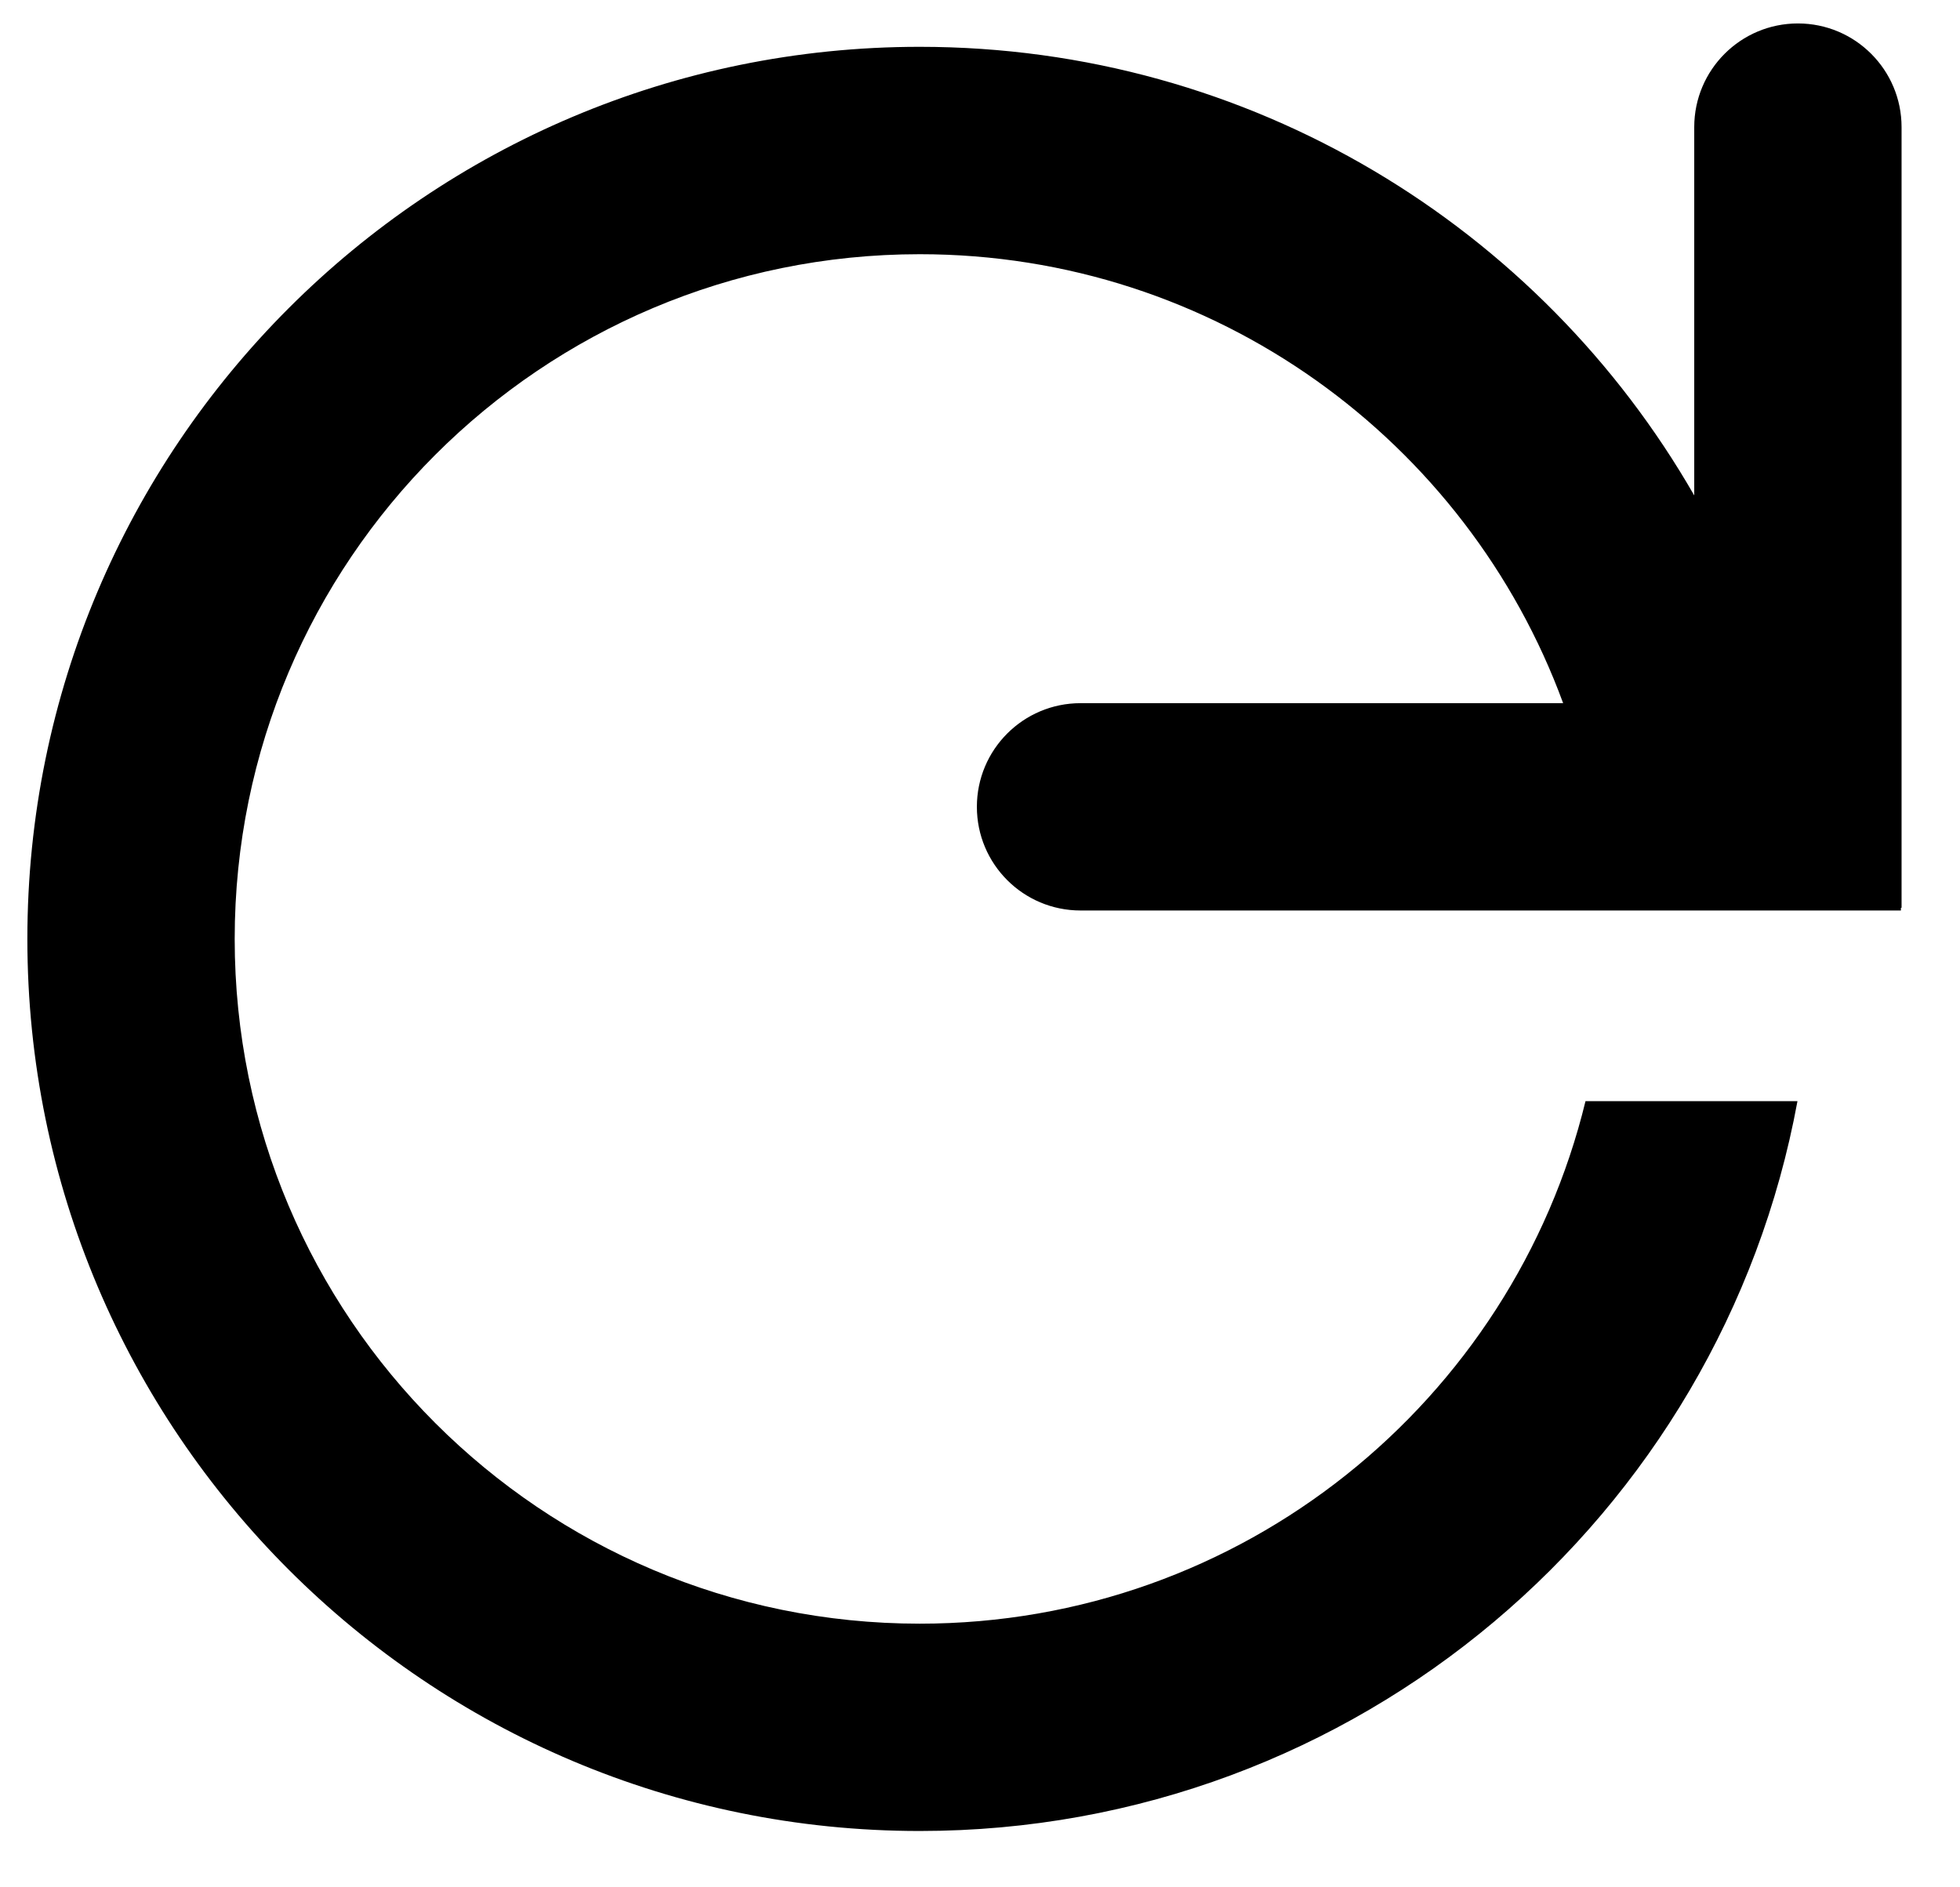 <svg width="27" height="26" viewBox="0 0 27 26" fill="none" xmlns="http://www.w3.org/2000/svg">
<path fill-rule="evenodd" clip-rule="evenodd" d="M24.767 0.323C25.556 0.323 26.195 0.963 26.195 1.751V12.506H26.186V12.543H14.885C14.096 12.543 13.457 11.904 13.457 11.115C13.457 10.326 14.096 9.687 14.885 9.687H21.533C20.209 6.078 16.741 3.502 12.67 3.502C7.457 3.502 3.233 7.726 3.233 12.935C3.233 18.144 7.457 22.368 12.67 22.368C17.113 22.368 20.837 19.3 21.841 15.17H24.761C23.709 20.89 18.696 25.224 12.67 25.224C5.881 25.224 0.377 19.722 0.377 12.935C0.377 6.148 5.881 0.645 12.67 0.645C17.235 0.645 21.218 3.132 23.339 6.825V1.751C23.339 0.963 23.978 0.323 24.767 0.323Z" fill="black"/>
</svg>
